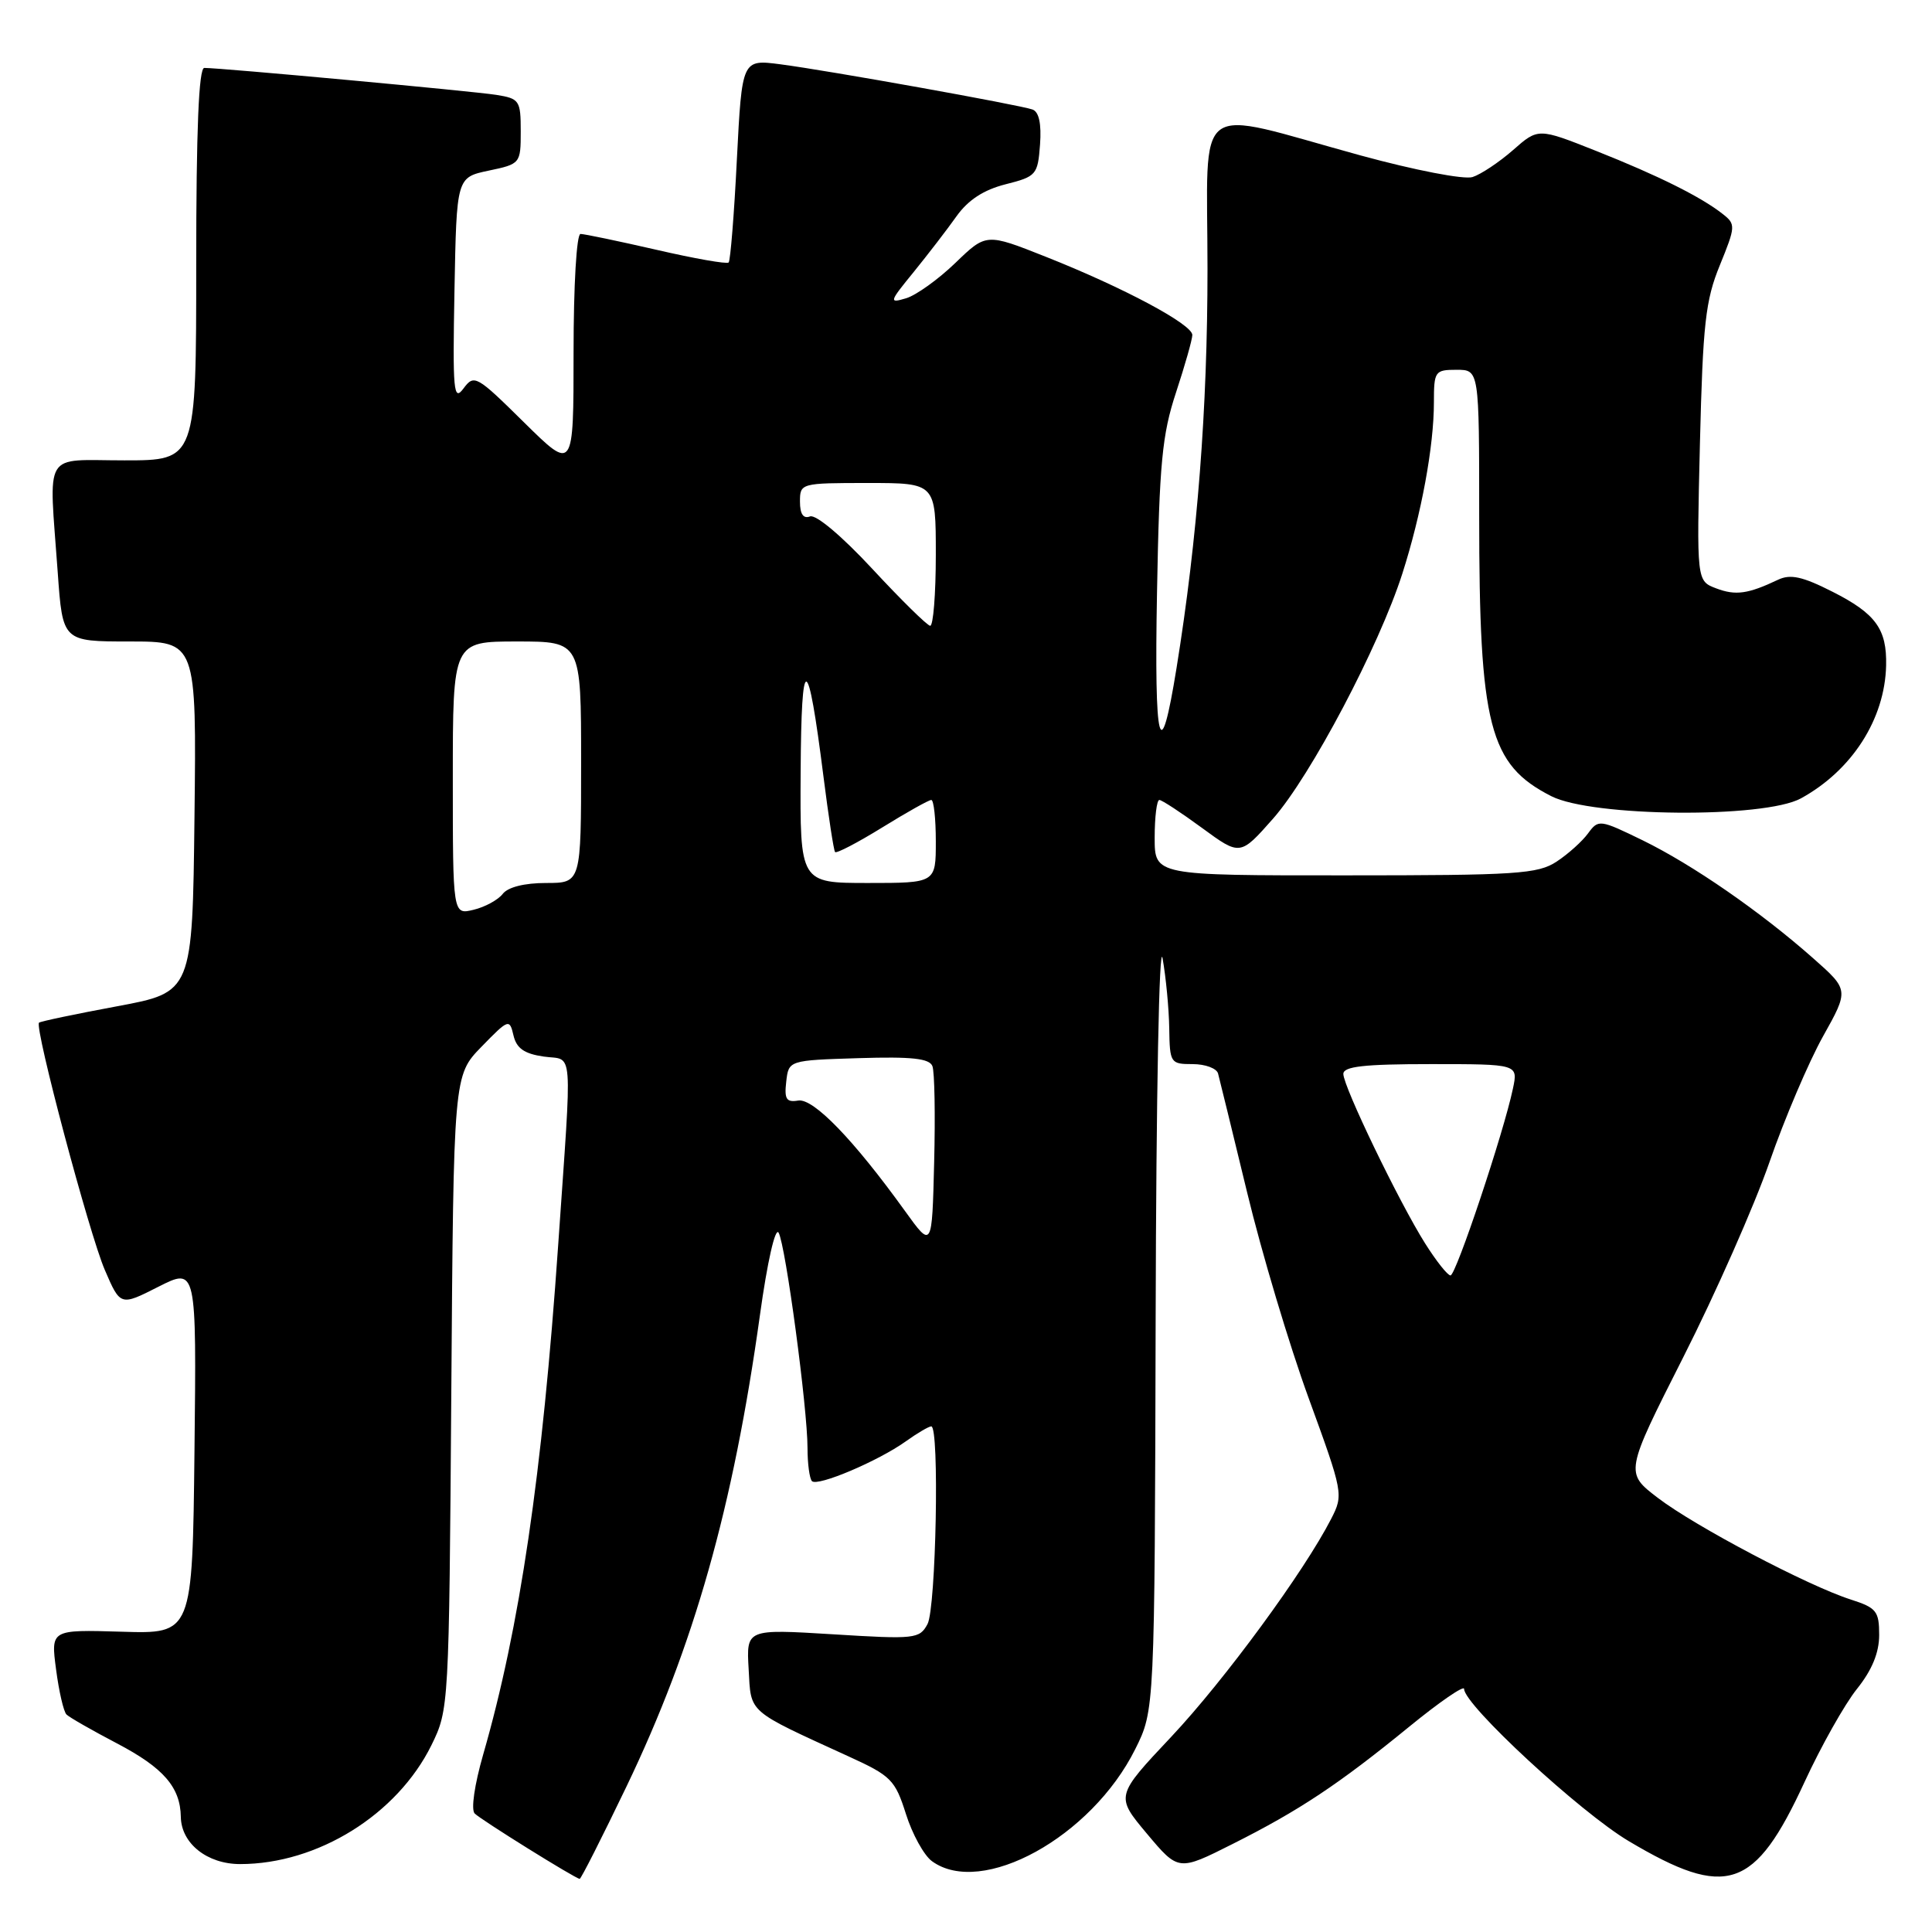 <?xml version="1.0" encoding="UTF-8" standalone="no"?>
<!DOCTYPE svg PUBLIC "-//W3C//DTD SVG 1.1//EN" "http://www.w3.org/Graphics/SVG/1.1/DTD/svg11.dtd" >
<svg xmlns="http://www.w3.org/2000/svg" xmlns:xlink="http://www.w3.org/1999/xlink" version="1.1" viewBox="0 0 256 256">
 <g >
 <path fill="currentColor"
d=" M 83.00 236.75 C 91.96 218.09 97.15 199.74 100.70 174.23 C 101.67 167.22 102.73 162.55 103.17 163.34 C 104.10 165.00 107.00 186.62 107.00 191.88 C 107.00 193.96 107.27 195.93 107.59 196.26 C 108.34 197.00 116.33 193.62 120.02 190.99 C 121.55 189.89 123.08 189.00 123.40 189.00 C 124.50 189.00 124.03 213.08 122.90 215.20 C 121.84 217.16 121.26 217.23 110.34 216.55 C 98.89 215.85 98.89 215.85 99.20 221.17 C 99.53 227.09 98.89 226.53 112.50 232.76 C 118.07 235.30 118.61 235.85 120.04 240.36 C 120.88 243.03 122.43 245.84 123.48 246.61 C 130.07 251.43 144.62 243.42 150.42 231.78 C 153.00 226.61 153.00 226.61 153.13 174.55 C 153.20 144.97 153.60 124.44 154.05 127.00 C 154.49 129.47 154.89 133.64 154.93 136.25 C 155.00 140.86 155.09 141.00 158.03 141.00 C 159.70 141.00 161.22 141.56 161.40 142.25 C 161.59 142.94 163.32 150.03 165.25 158.00 C 167.17 165.97 170.84 178.24 173.40 185.25 C 177.98 197.81 178.03 198.05 176.39 201.25 C 172.81 208.24 162.26 222.62 155.21 230.12 C 147.80 237.99 147.80 237.99 151.97 242.97 C 156.15 247.95 156.15 247.95 163.32 244.34 C 172.14 239.91 177.37 236.44 186.75 228.78 C 190.74 225.52 194.00 223.28 194.00 223.79 C 194.00 225.91 209.40 240.15 215.82 243.96 C 228.81 251.68 232.51 250.43 239.11 236.13 C 241.30 231.38 244.42 225.84 246.04 223.81 C 248.05 221.31 249.00 218.99 249.00 216.64 C 249.00 213.49 248.64 213.04 245.25 211.95 C 239.58 210.14 224.63 202.26 219.69 198.49 C 215.30 195.14 215.30 195.14 223.05 179.82 C 227.32 171.39 232.45 159.78 234.46 154.00 C 236.46 148.23 239.66 140.73 241.55 137.34 C 245.00 131.17 245.00 131.17 240.25 126.97 C 233.27 120.80 224.29 114.59 217.67 111.35 C 211.98 108.58 211.80 108.55 210.43 110.42 C 209.66 111.48 207.79 113.16 206.27 114.16 C 203.77 115.81 201.00 115.99 178.25 115.99 C 153.00 116.00 153.00 116.00 153.00 111.00 C 153.00 108.25 153.28 106.00 153.62 106.00 C 153.95 106.00 156.50 107.67 159.28 109.71 C 164.33 113.41 164.33 113.41 168.70 108.46 C 173.68 102.80 182.74 85.63 185.82 76.00 C 188.35 68.10 190.00 59.12 190.00 53.32 C 190.00 49.19 190.13 49.00 193.00 49.00 C 196.00 49.00 196.00 49.00 196.00 68.36 C 196.00 96.20 197.32 101.31 205.56 105.50 C 210.99 108.26 233.75 108.46 238.63 105.79 C 245.40 102.08 249.76 95.28 249.92 88.18 C 250.03 83.36 248.55 81.31 242.82 78.41 C 238.84 76.39 237.24 76.04 235.60 76.82 C 231.62 78.71 229.98 78.94 227.40 77.96 C 224.81 76.98 224.81 76.98 225.25 58.74 C 225.64 42.91 225.98 39.79 227.89 35.14 C 229.98 30.01 230.00 29.71 228.29 28.37 C 225.42 26.10 219.74 23.27 211.50 20.00 C 203.82 16.95 203.82 16.95 200.48 19.89 C 198.64 21.50 196.22 23.11 195.12 23.46 C 193.99 23.82 187.48 22.56 180.30 20.60 C 157.71 14.40 160.00 12.70 160.00 35.64 C 160.00 54.13 158.67 71.34 155.90 88.50 C 153.72 102.02 152.93 98.96 153.31 78.50 C 153.62 61.37 153.99 57.57 155.83 52.00 C 157.01 48.42 157.98 45.00 157.99 44.39 C 158.00 42.98 148.86 38.10 138.59 34.03 C 130.68 30.89 130.68 30.89 126.59 34.84 C 124.34 37.01 121.40 39.12 120.07 39.52 C 117.76 40.21 117.81 40.03 121.07 36.04 C 122.95 33.72 125.51 30.40 126.74 28.66 C 128.28 26.50 130.33 25.16 133.24 24.42 C 137.32 23.39 137.51 23.17 137.81 19.16 C 138.01 16.39 137.67 14.82 136.81 14.51 C 135.06 13.89 109.84 9.36 103.41 8.52 C 98.32 7.86 98.32 7.86 97.64 21.11 C 97.28 28.40 96.78 34.55 96.55 34.78 C 96.32 35.02 92.01 34.26 86.99 33.10 C 81.96 31.95 77.43 31.00 76.92 31.00 C 76.40 31.00 76.00 37.76 76.00 46.72 C 76.00 62.44 76.00 62.44 69.44 55.97 C 63.13 49.74 62.83 49.57 61.41 51.48 C 60.10 53.25 59.97 51.85 60.22 38.48 C 60.50 23.51 60.50 23.51 64.75 22.61 C 68.95 21.73 69.00 21.67 69.00 17.40 C 69.00 13.31 68.83 13.06 65.75 12.57 C 62.65 12.08 29.32 9.00 27.07 9.00 C 26.34 9.00 26.00 17.15 26.00 35.00 C 26.00 61.00 26.00 61.00 16.50 61.00 C 5.54 61.00 6.48 59.42 7.65 75.85 C 8.30 85.00 8.30 85.00 17.17 85.00 C 26.04 85.00 26.04 85.00 25.77 108.24 C 25.50 131.48 25.50 131.48 15.50 133.34 C 10.00 134.36 5.35 135.34 5.17 135.51 C 4.54 136.12 11.83 163.52 13.89 168.28 C 15.95 173.06 15.95 173.06 20.99 170.50 C 26.04 167.95 26.04 167.95 25.77 192.22 C 25.50 216.50 25.50 216.50 16.12 216.21 C 6.73 215.93 6.73 215.93 7.43 221.21 C 7.81 224.12 8.43 226.81 8.81 227.18 C 9.19 227.56 12.20 229.28 15.50 231.01 C 21.66 234.24 23.90 236.81 23.96 240.75 C 24.02 244.27 27.45 247.00 31.82 247.00 C 42.09 247.00 52.63 240.44 57.17 231.24 C 59.48 226.53 59.50 226.19 59.80 184.50 C 60.10 142.50 60.10 142.50 63.80 138.70 C 67.39 135.01 67.52 134.97 68.04 137.20 C 68.44 138.91 69.47 139.63 72.04 140.00 C 76.03 140.58 75.83 137.93 73.96 165.00 C 71.86 195.35 68.87 215.67 64.03 232.46 C 62.87 236.49 62.39 239.79 62.90 240.30 C 63.75 241.15 76.18 248.89 76.81 248.96 C 76.98 248.98 79.76 243.49 83.00 236.75 Z  M 188.83 164.75 C 185.36 159.24 178.00 143.98 178.00 142.30 C 178.00 141.31 180.73 141.00 189.58 141.00 C 201.16 141.00 201.16 141.00 200.47 144.25 C 199.25 150.07 192.92 169.00 192.20 169.00 C 191.81 169.00 190.30 167.08 188.83 164.75 Z  M 119.92 160.47 C 113.12 151.02 107.77 145.49 105.76 145.83 C 104.20 146.09 103.91 145.64 104.18 143.33 C 104.50 140.50 104.50 140.50 113.77 140.21 C 120.83 139.99 123.16 140.25 123.55 141.27 C 123.84 142.02 123.94 147.76 123.78 154.03 C 123.50 165.44 123.50 165.44 119.92 160.47 Z  M 60.00 103.11 C 60.00 85.00 60.00 85.00 68.50 85.00 C 77.00 85.00 77.00 85.00 77.00 101.00 C 77.00 117.00 77.00 117.00 72.36 117.00 C 69.49 117.00 67.30 117.55 66.61 118.45 C 66.00 119.24 64.26 120.19 62.75 120.55 C 60.00 121.22 60.00 121.22 60.00 103.11 Z  M 106.09 102.25 C 106.18 86.15 107.02 86.32 109.11 102.87 C 109.78 108.17 110.47 112.68 110.65 112.90 C 110.83 113.12 113.63 111.66 116.89 109.65 C 120.14 107.64 123.07 106.00 123.40 106.00 C 123.73 106.00 124.00 108.47 124.00 111.50 C 124.00 117.00 124.00 117.00 115.00 117.00 C 106.00 117.00 106.00 117.00 106.09 102.25 Z  M 115.58 75.37 C 111.56 71.04 108.11 68.13 107.33 68.43 C 106.44 68.77 106.00 68.11 106.00 66.47 C 106.00 64.03 106.10 64.00 115.00 64.00 C 124.00 64.00 124.00 64.00 124.00 73.50 C 124.00 78.72 123.66 82.96 123.25 82.92 C 122.84 82.87 119.39 79.48 115.58 75.37 Z "/>
</g>
</svg>